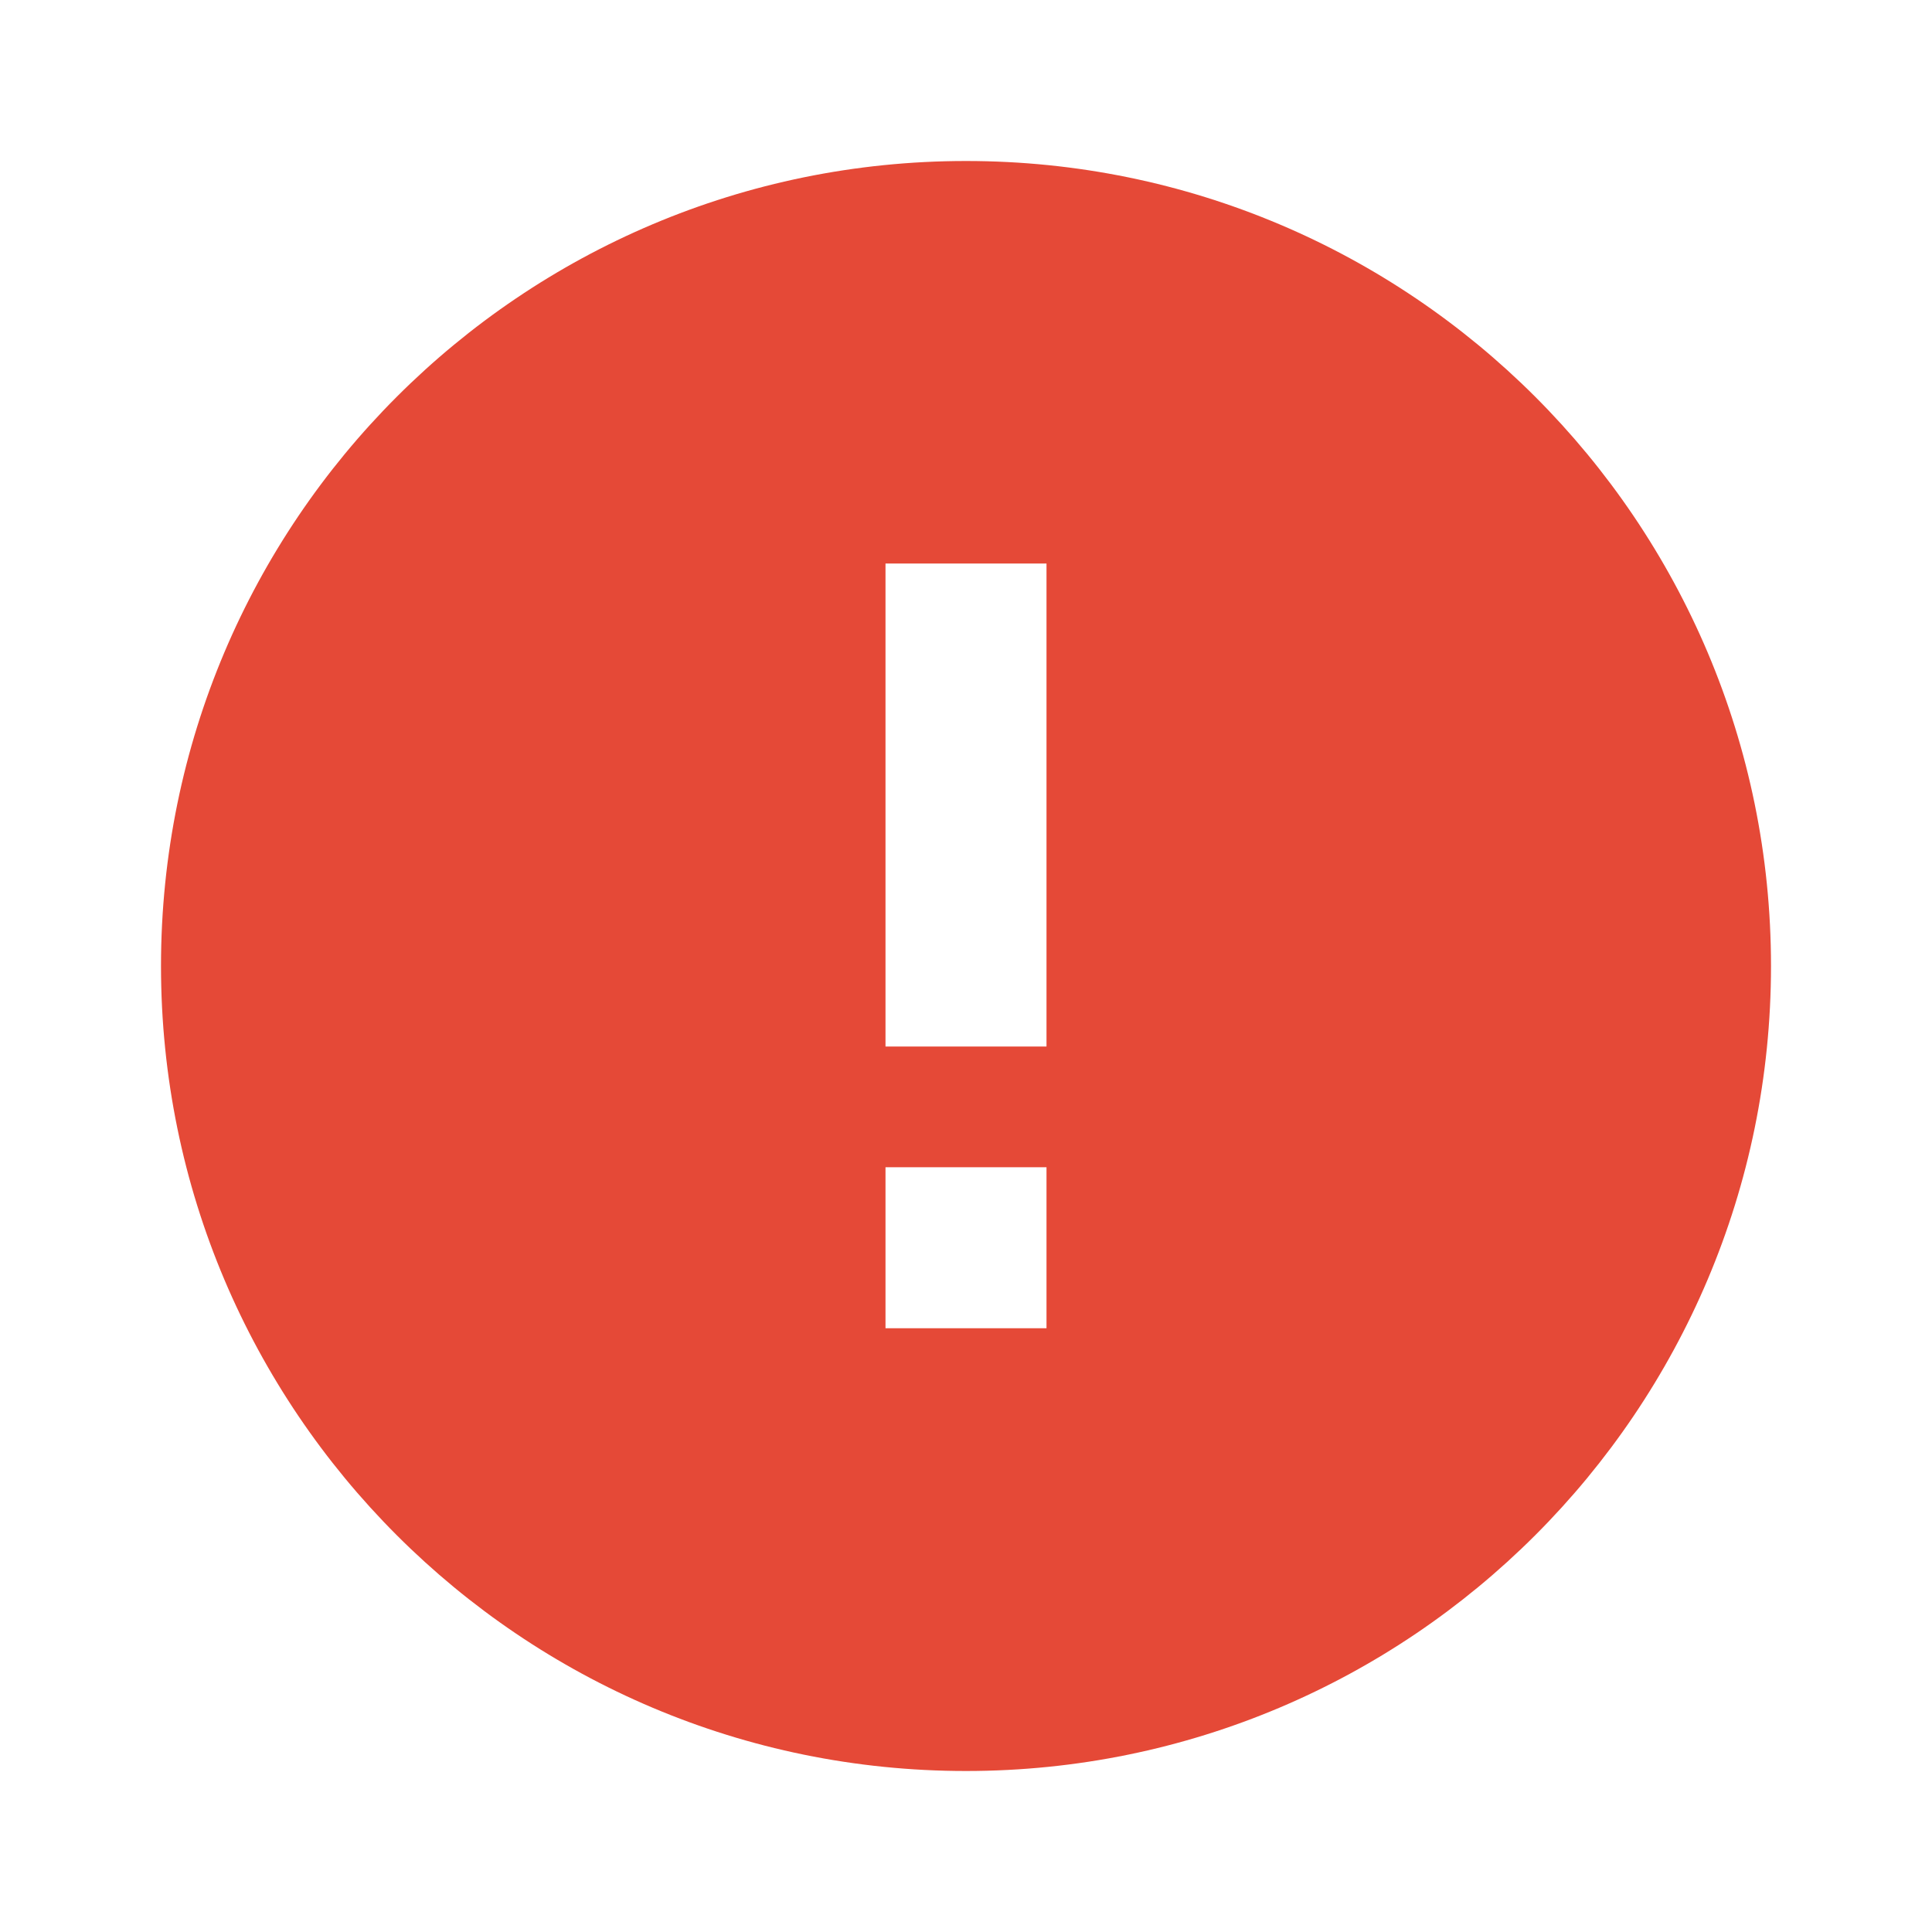 <svg class="prefix__icon" viewBox="0 0 1024 1024" width="200" height="200"><path d="M512 85.333c235.648 0 426.667 191.019 426.667 426.667S747.648 938.667 512 938.667 85.333 747.648 85.333 512 276.352 85.333 512 85.333zm42.667 533.334h-85.334V704h85.334v-85.333zm0-320h-85.334v256h85.334v-256z" fill="#E54937"/></svg>